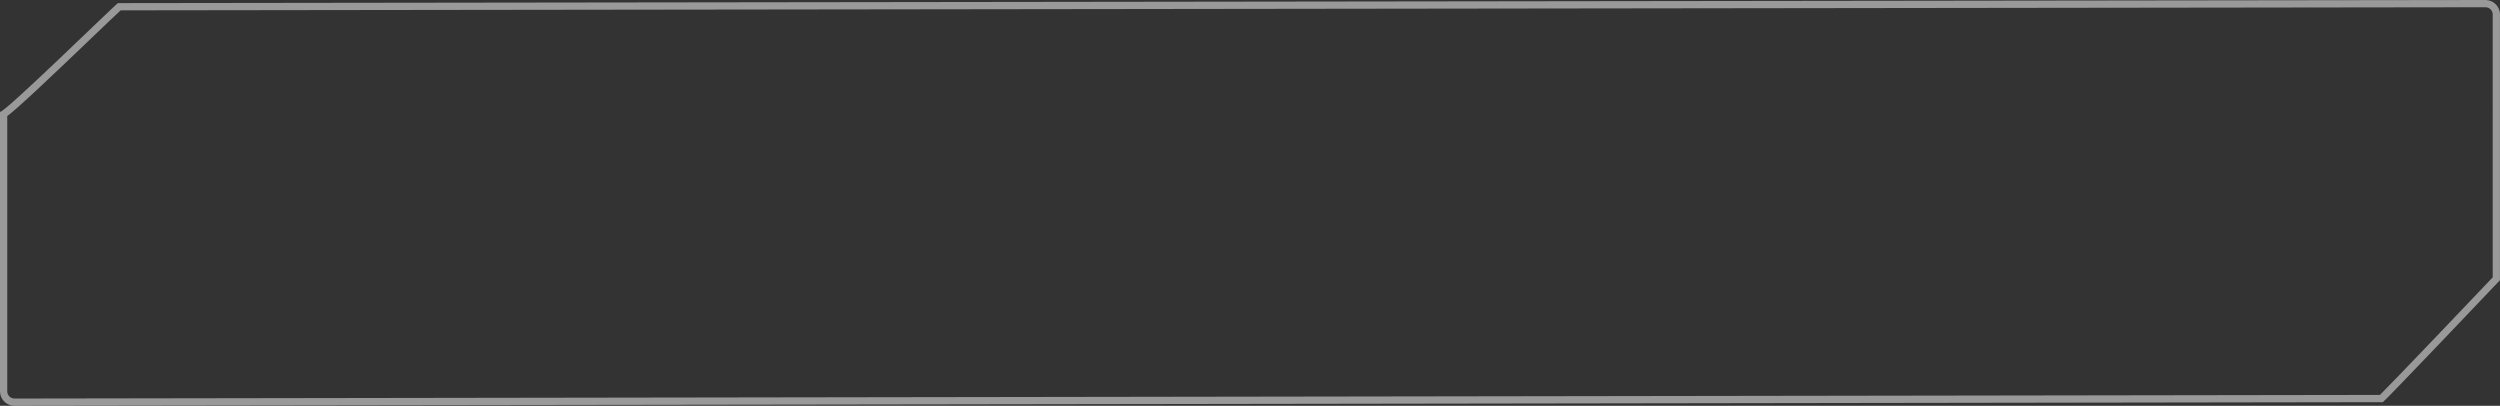 <svg xmlns="http://www.w3.org/2000/svg" width="345.005" height="56" viewBox="0 0 345.005 56">
    <rect x="0" y="0" width="345.005" height="56" fill="#333333" stroke="none"/>
    <g fill="none" opacity="0.5">
        <path d="M16.286.429L343 0a2 2 0 0 1 2 2v36.667c.333-.333-16.167 17-16.167 16.833L2 56a2 2 0 0 1-2-2V15.429c.4.4 16.086-15 16.286-15z"/>
        <path fill="#fff" d="M343 1h.001L16.65 1.428c-.59.538-2.177 2.057-3.843 3.651-2.327 2.227-5.222 4.998-7.605 7.217-2.37 2.207-3.546 3.237-4.202 3.718V54c0 .551.449 1 .998 1l326.444-.5c1.884-1.872 13.534-14.076 15.558-16.227V2c0-.551-.448-1-1-1m0-1c1.105 0 2 .895 2 2v36.667l.005-.005c.016 0-16.014 16.84-16.17 16.84l-.002-.002L2 56c-1.105 0-2-.895-2-2V15.429c.005.005.013.007.023.007C.8 15.436 16.088.43 16.286.43L343 0z"/>
    </g>
</svg>
